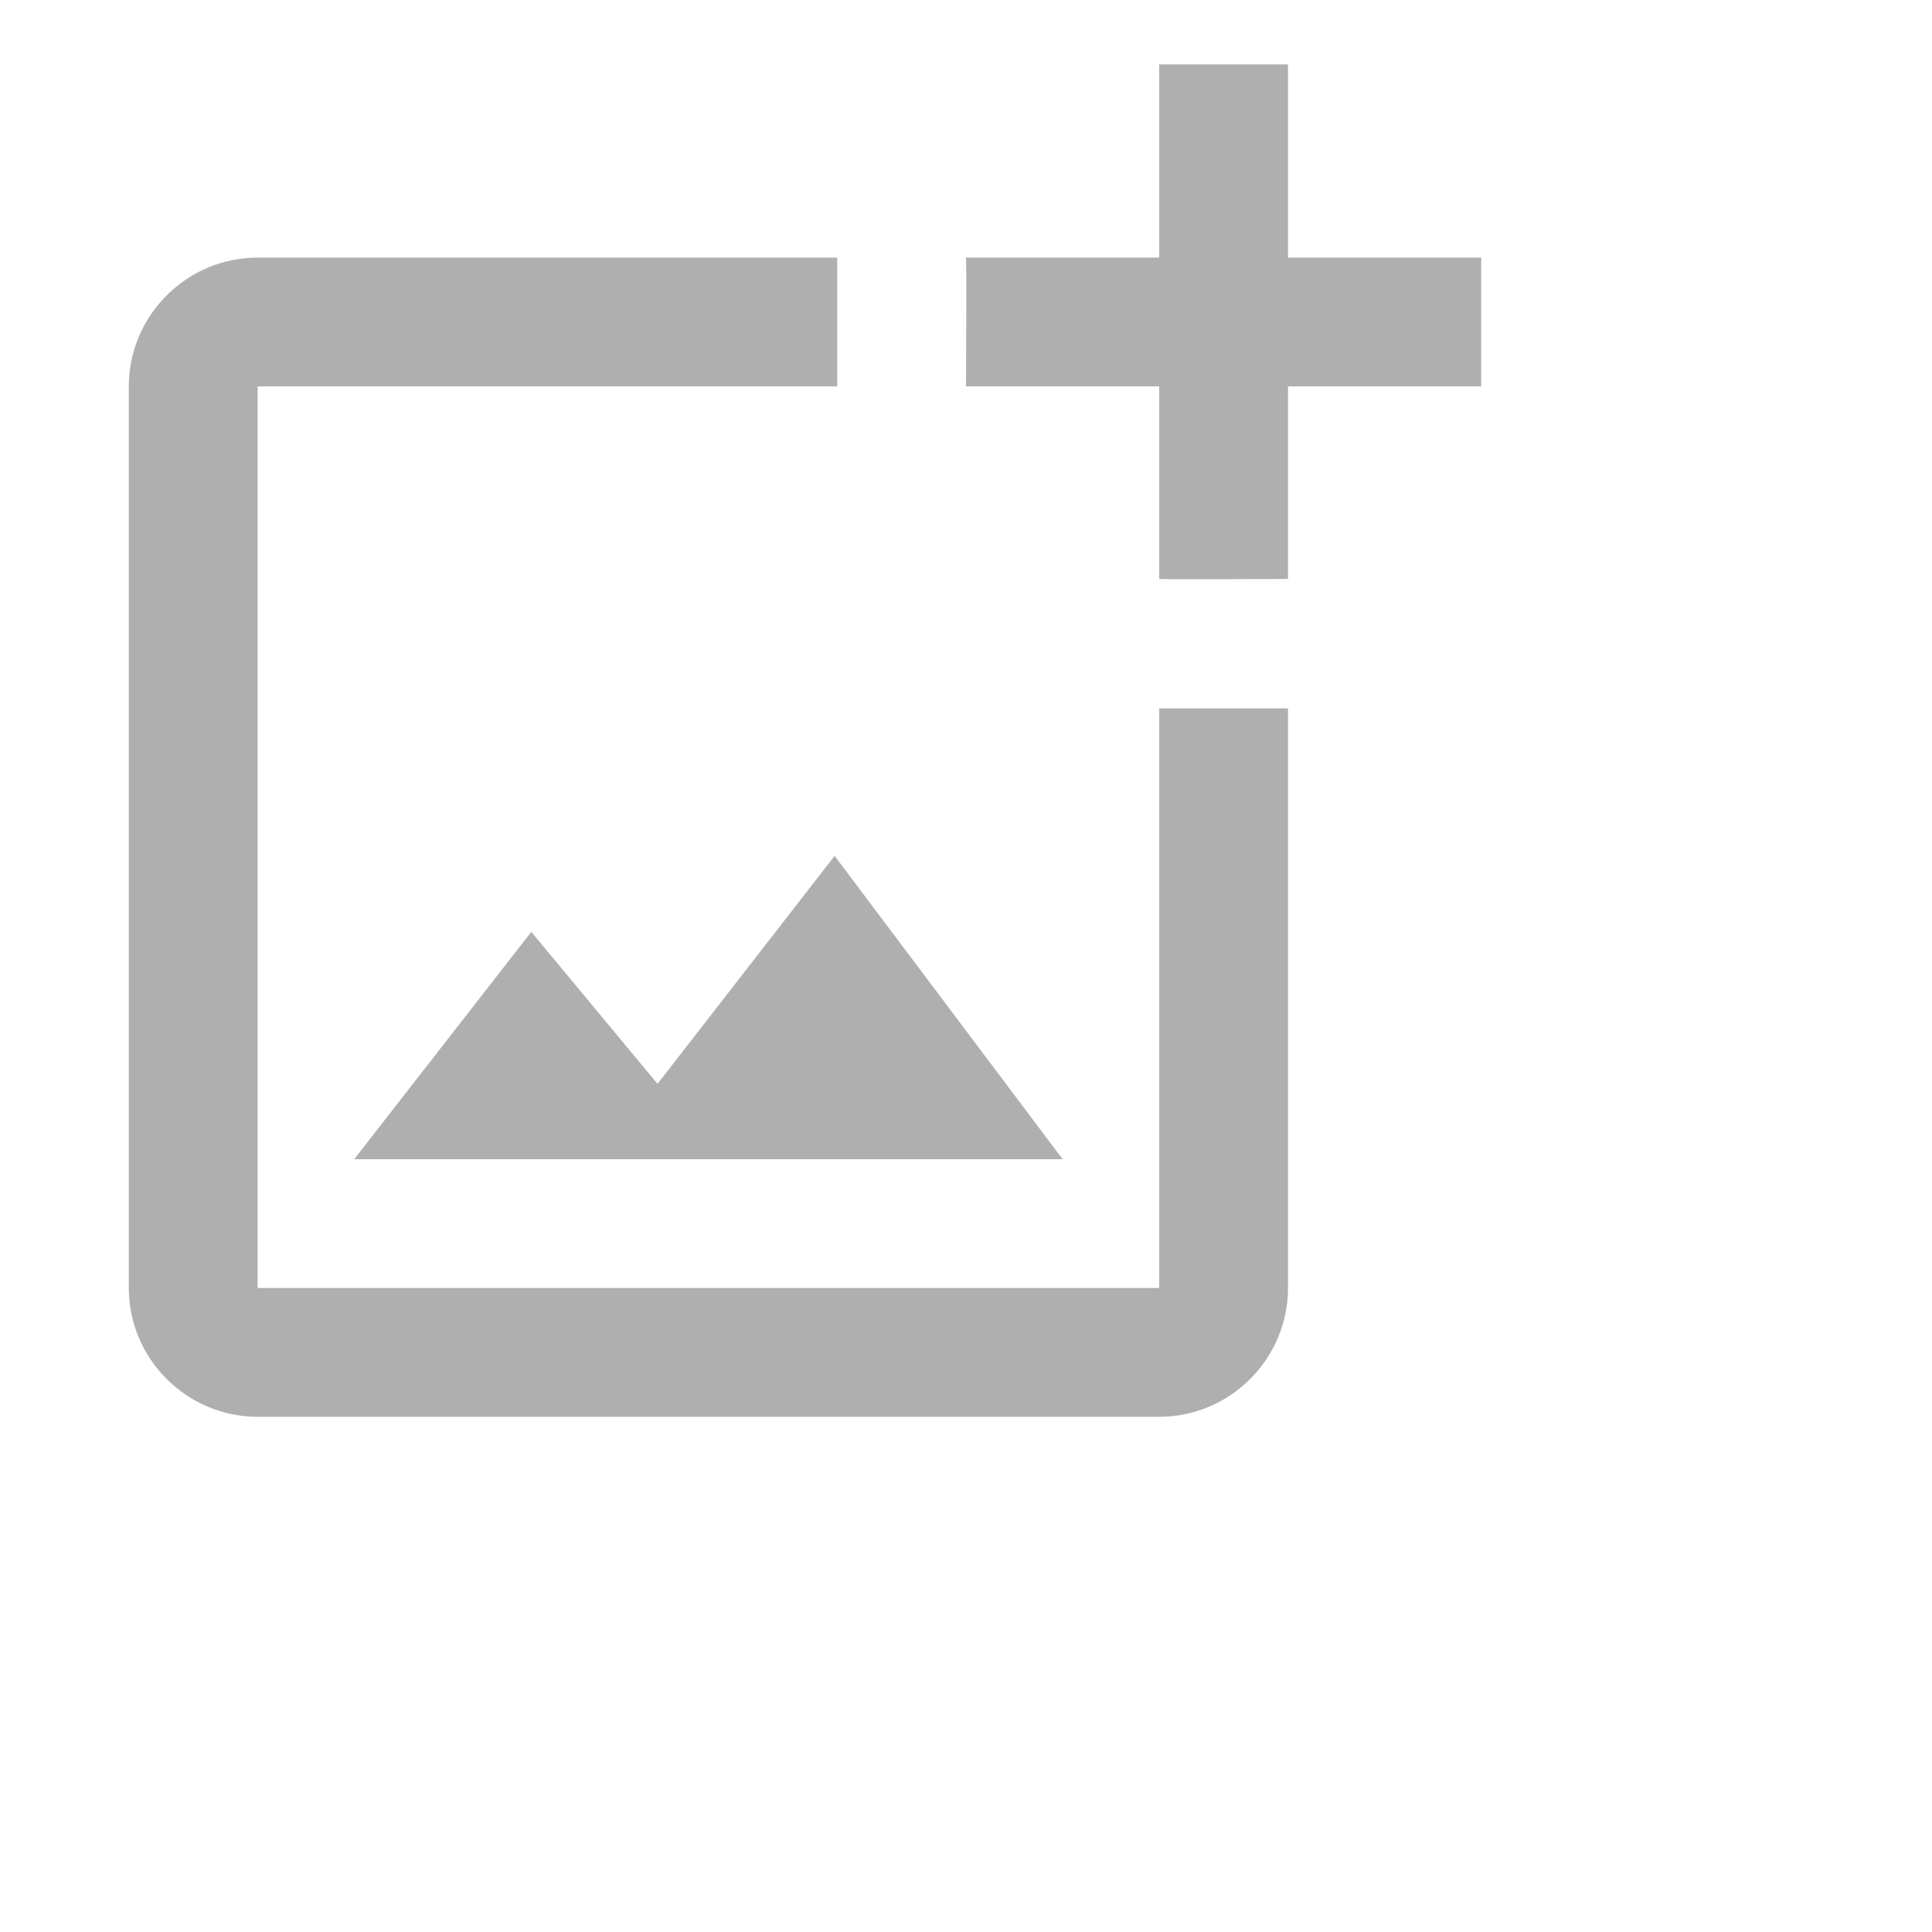 
<svg xmlns="http://www.w3.org/2000/svg" height="16px" viewBox="0 0 30 30" width="16px" fill="#afafaf"><path d="M0 0h24v24H0V0z" fill="none"/><path d="M18 20H4V6h9V4H4c-1.1 0-2 .9-2 2v14c0 1.1.9 2 2 2h14c1.1 0 2-.9 2-2v-9h-2v9zm-7.79-3.17l-1.96-2.36L5.5 18h11l-3.54-4.71zM20 4V1h-2v3h-3c.01.01 0 2 0 2h3v2.99c.01.01 2 0 2 0V6h3V4h-3z"/></svg>